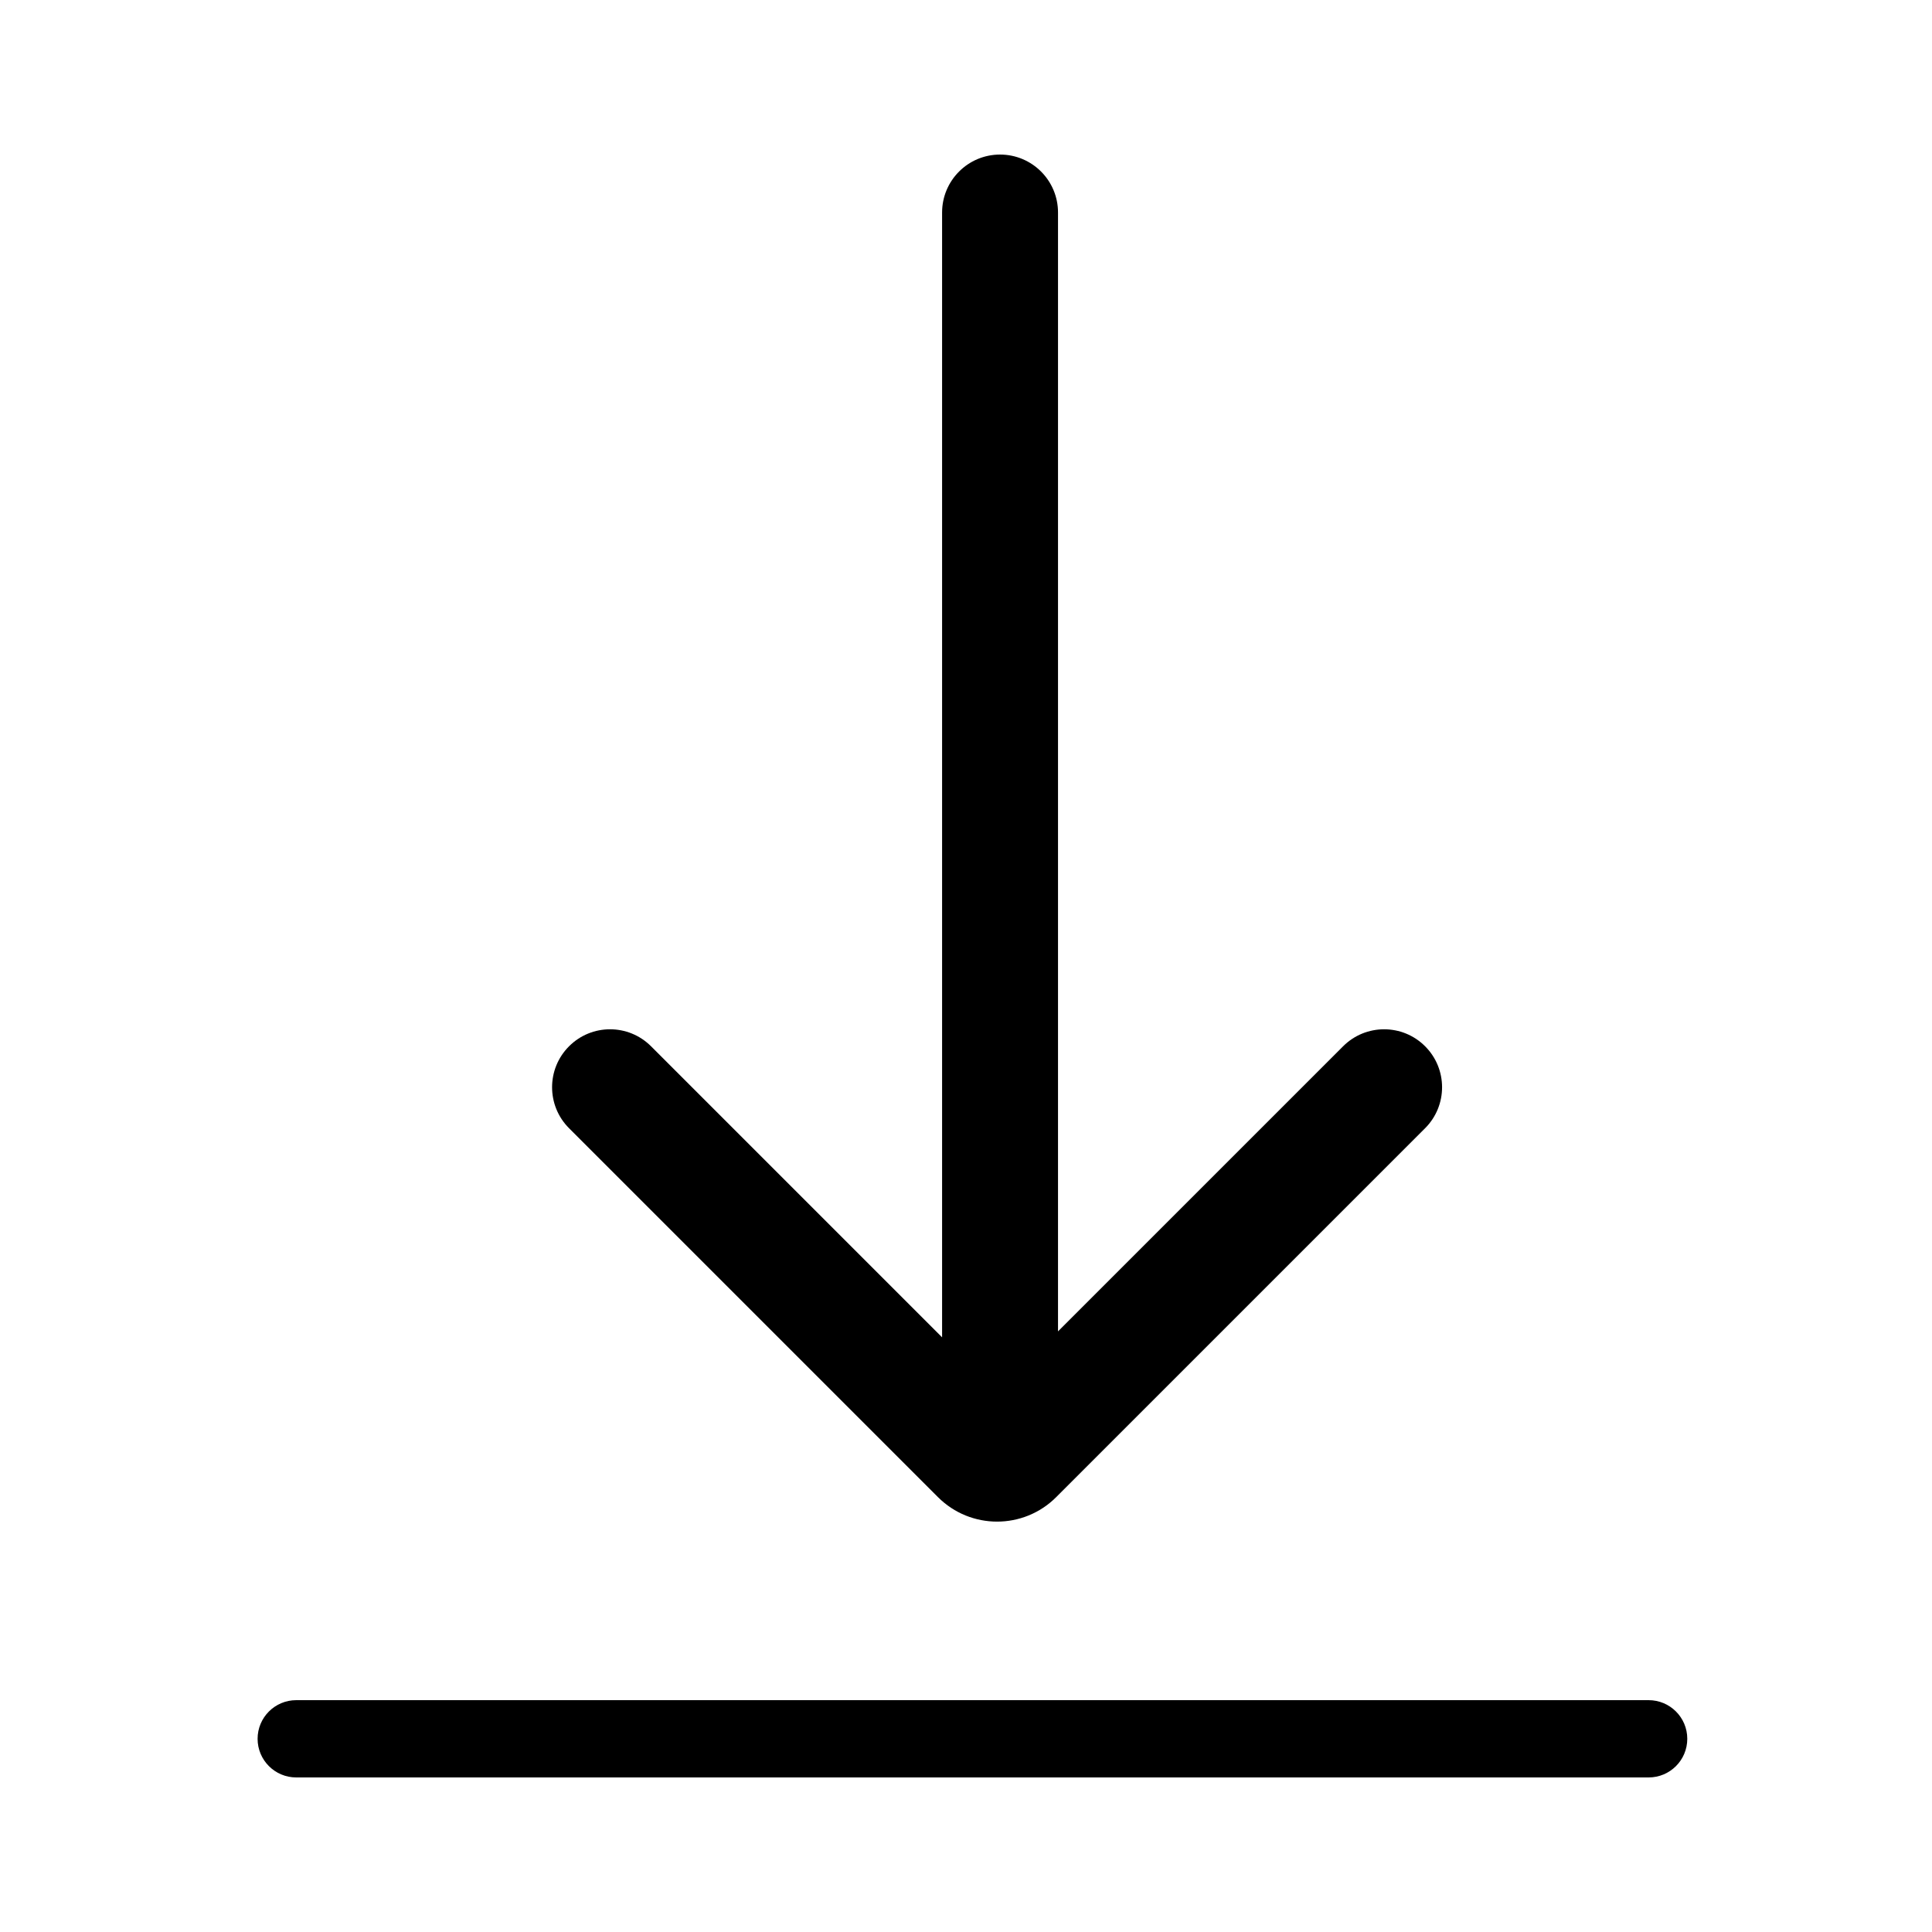 <svg width="75" height="75" viewBox="0 0 75 75" fill="none" xmlns="http://www.w3.org/2000/svg">
<path d="M41.072 51.684L52.14 40.616C53.019 39.737 54.444 39.737 55.322 40.616C56.201 41.494 56.201 42.919 55.322 43.798L41.002 58.118C39.734 59.386 37.679 59.386 36.411 58.118L22.091 43.798C21.212 42.919 21.212 41.494 22.091 40.616C22.97 39.737 24.394 39.737 25.273 40.616L36.572 51.915V8.25C36.572 7.007 37.58 6 38.822 6C40.065 6 41.072 7.007 41.072 8.25V51.684Z" fill="black"/>
<path fill-rule="evenodd" clip-rule="evenodd" d="M10 67.5C10 66.672 10.672 66 11.5 66H64C64.828 66 65.5 66.672 65.5 67.5C65.5 68.329 64.828 69 64 69H11.5C10.672 69 10 68.329 10 67.5Z" fill="black"/>
</svg>
